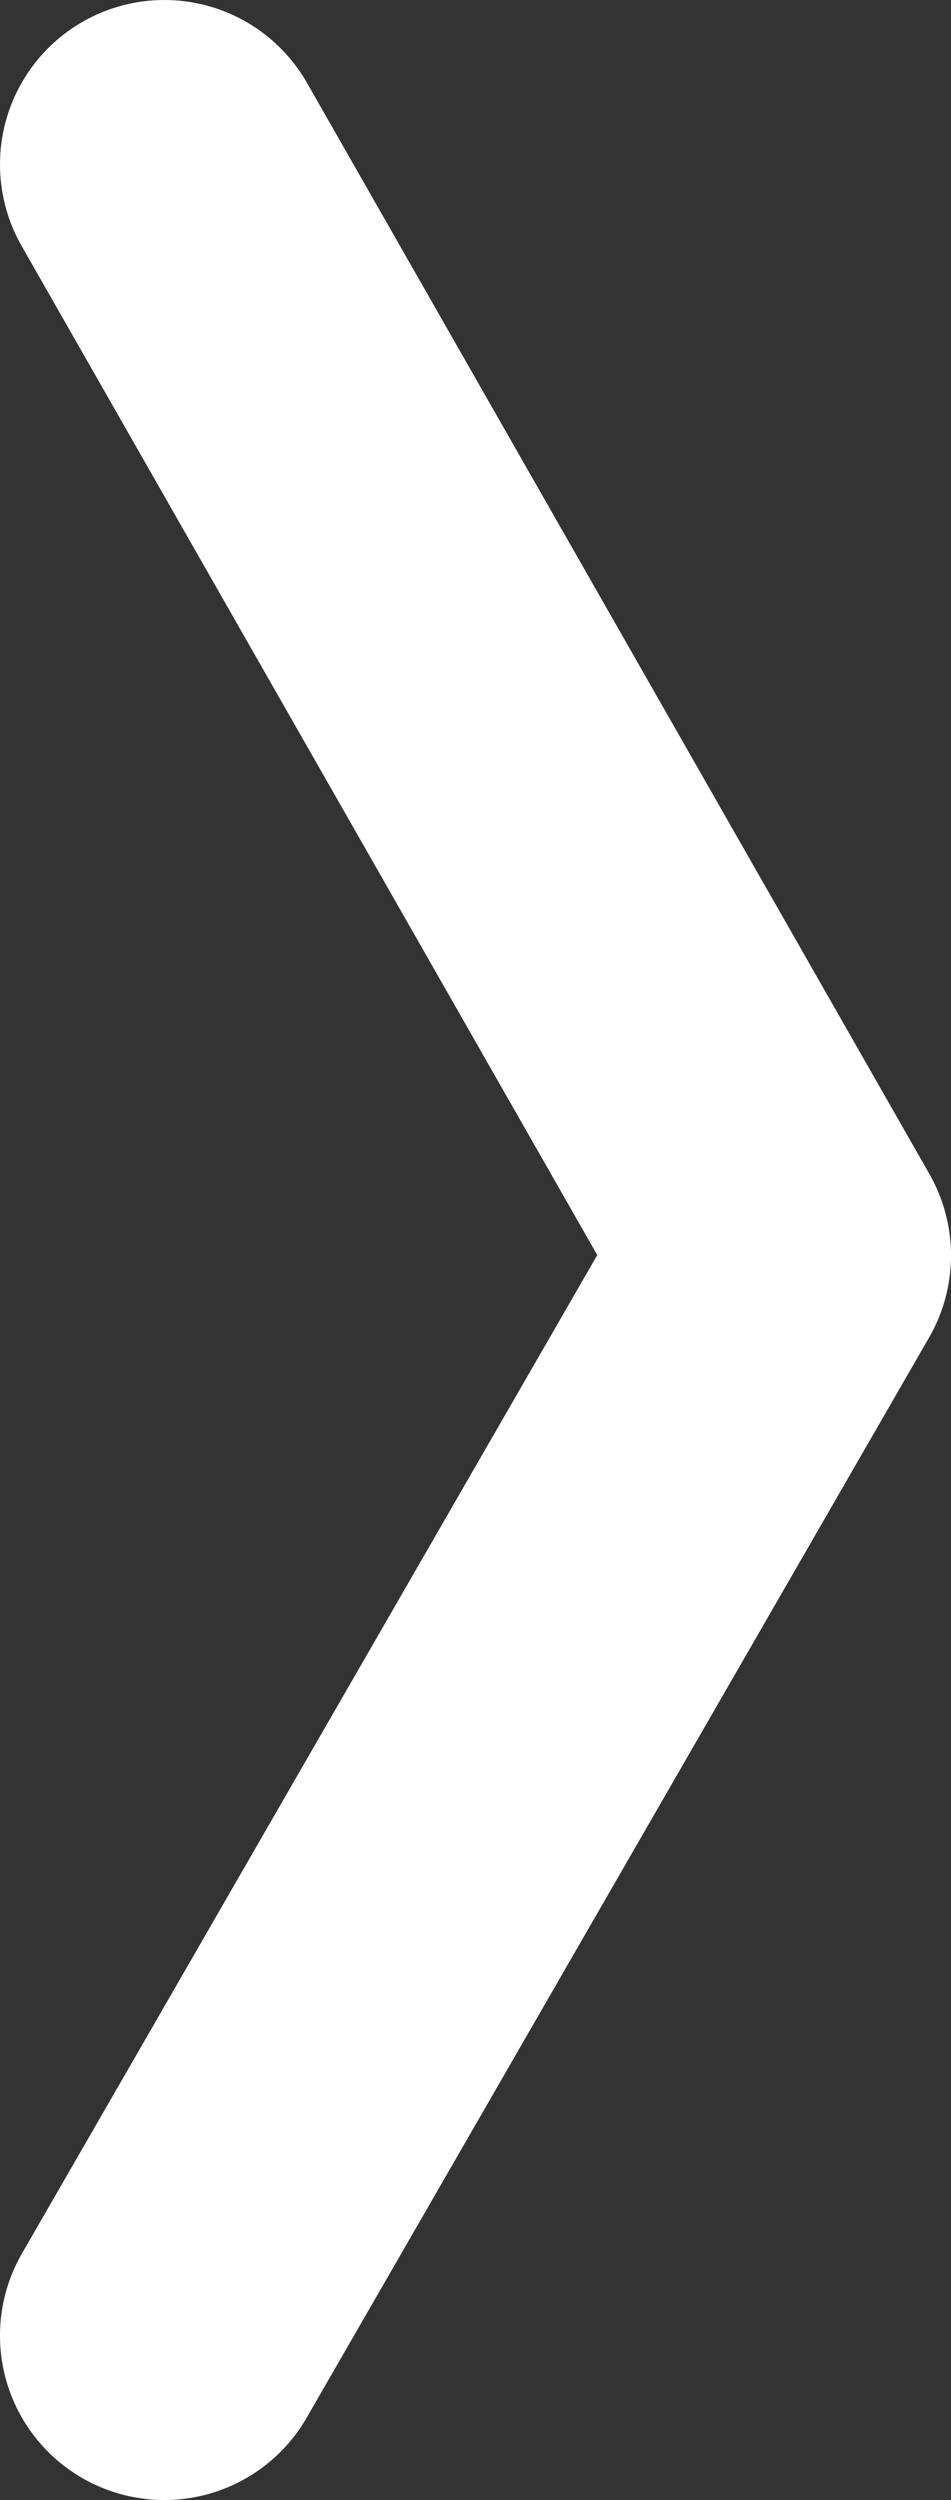 <?xml version="1.0" encoding="UTF-8"?>
<svg xmlns="http://www.w3.org/2000/svg" viewBox="0 0 95.5 250.9">
  <rect x="0" y="0" width="95.5" height="250.9" fill="#333333" stroke="none"/>
  <defs>
    <style>
      .b {
        fill: none;
        stroke: #fff;
        stroke-linecap: round;
        stroke-linejoin: round;
        stroke-width: 33px;
      }
    </style>
  </defs>
  <polyline class="b" points="16.5 16.5 79 126 16.5 234.4"/>
</svg>
